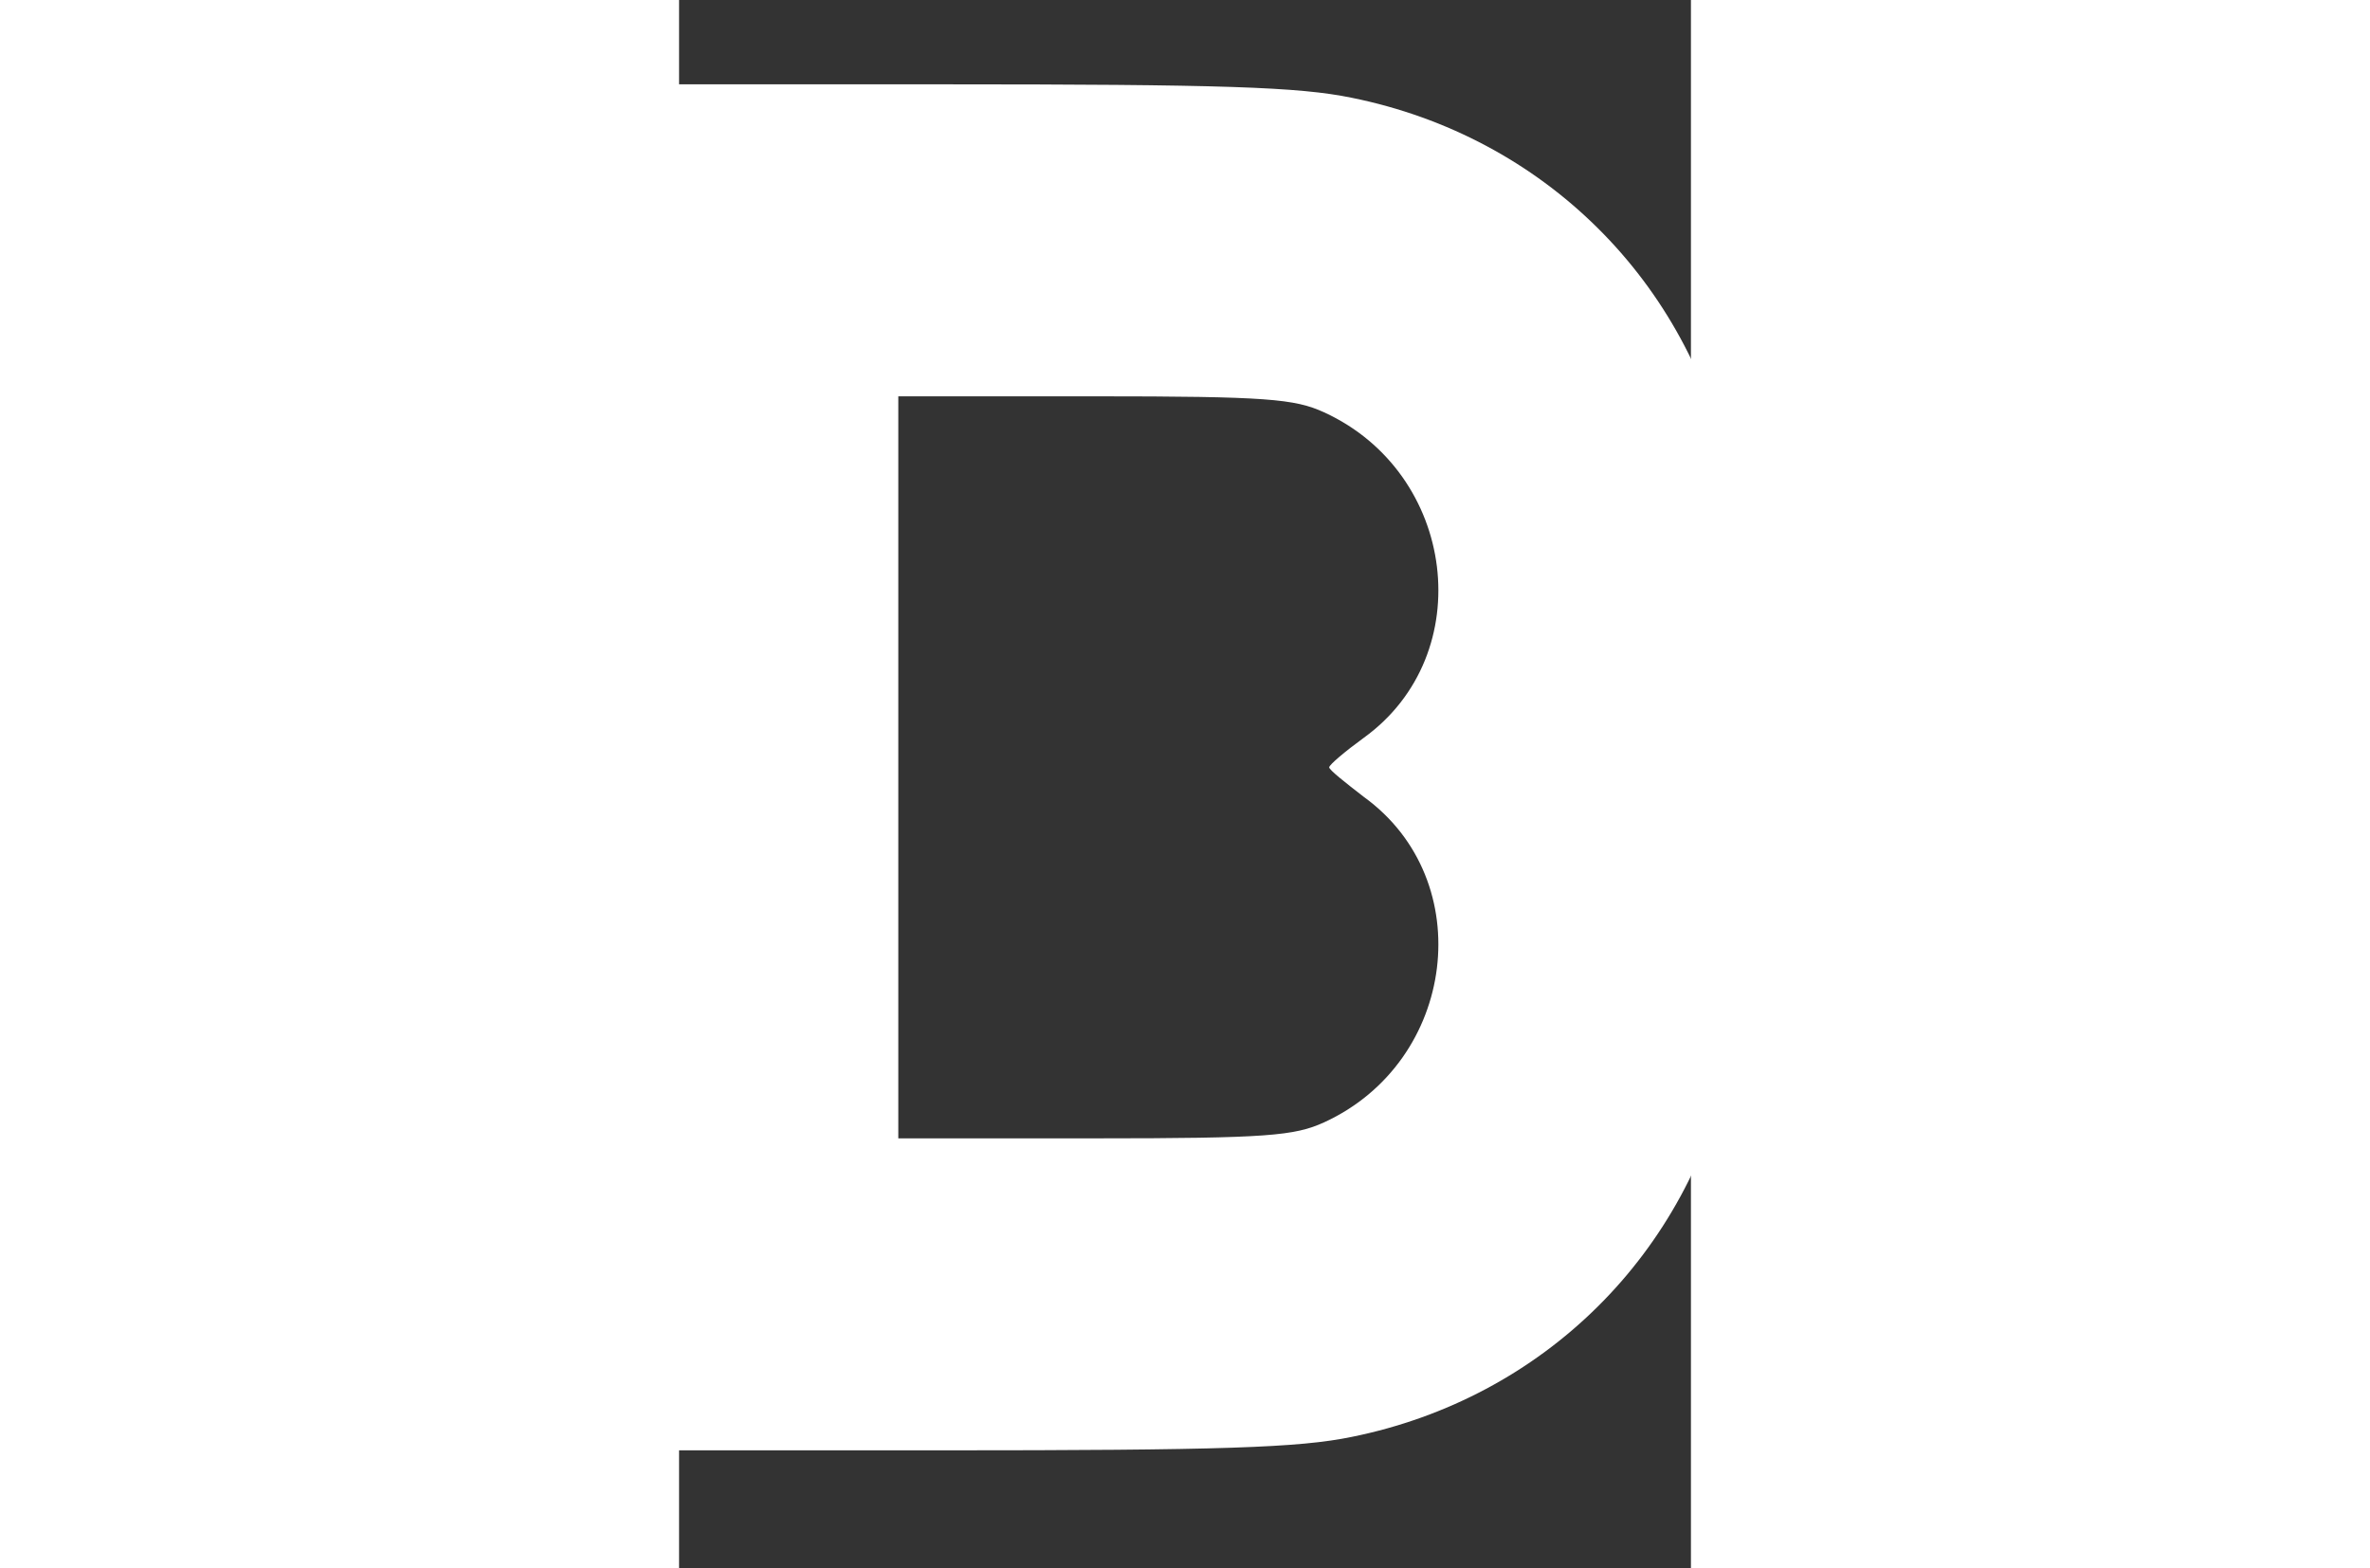 <svg version="1.0" xmlns="http://www.w3.org/2000/svg"
 width="272pt" height="180pt" viewBox="73 42 120 186"
 preserveAspectRatio="xMidYMid meet">

<rect x="73" y="42" width="120" height="186" fill="#333333" stroke="none"/>

<g transform="translate(0,267) scale(0.1,-0.1)"
fill="#FFF" stroke="none">
<path d="M630 1340 l0 -810 410 0 c334 0 425 3 488 16 227 46 400 217 448 444
10 47 14 146 14 350 0 204 -4 303 -14 350 -48 227 -221 398 -448 444 -63 13
-154 16 -488 16 l-410 0 0 -810z m865 421 c157 -72 184 -287 47 -386 -22 -16
-41 -32 -41 -35 0 -3 19 -18 41 -35 137 -99 110 -314 -47 -386 -35 -16 -68
-19 -272 -19 l-233 0 0 440 0 440 233 0 c204 0 237 -3 272 -19z"/>
</g>
</svg>
